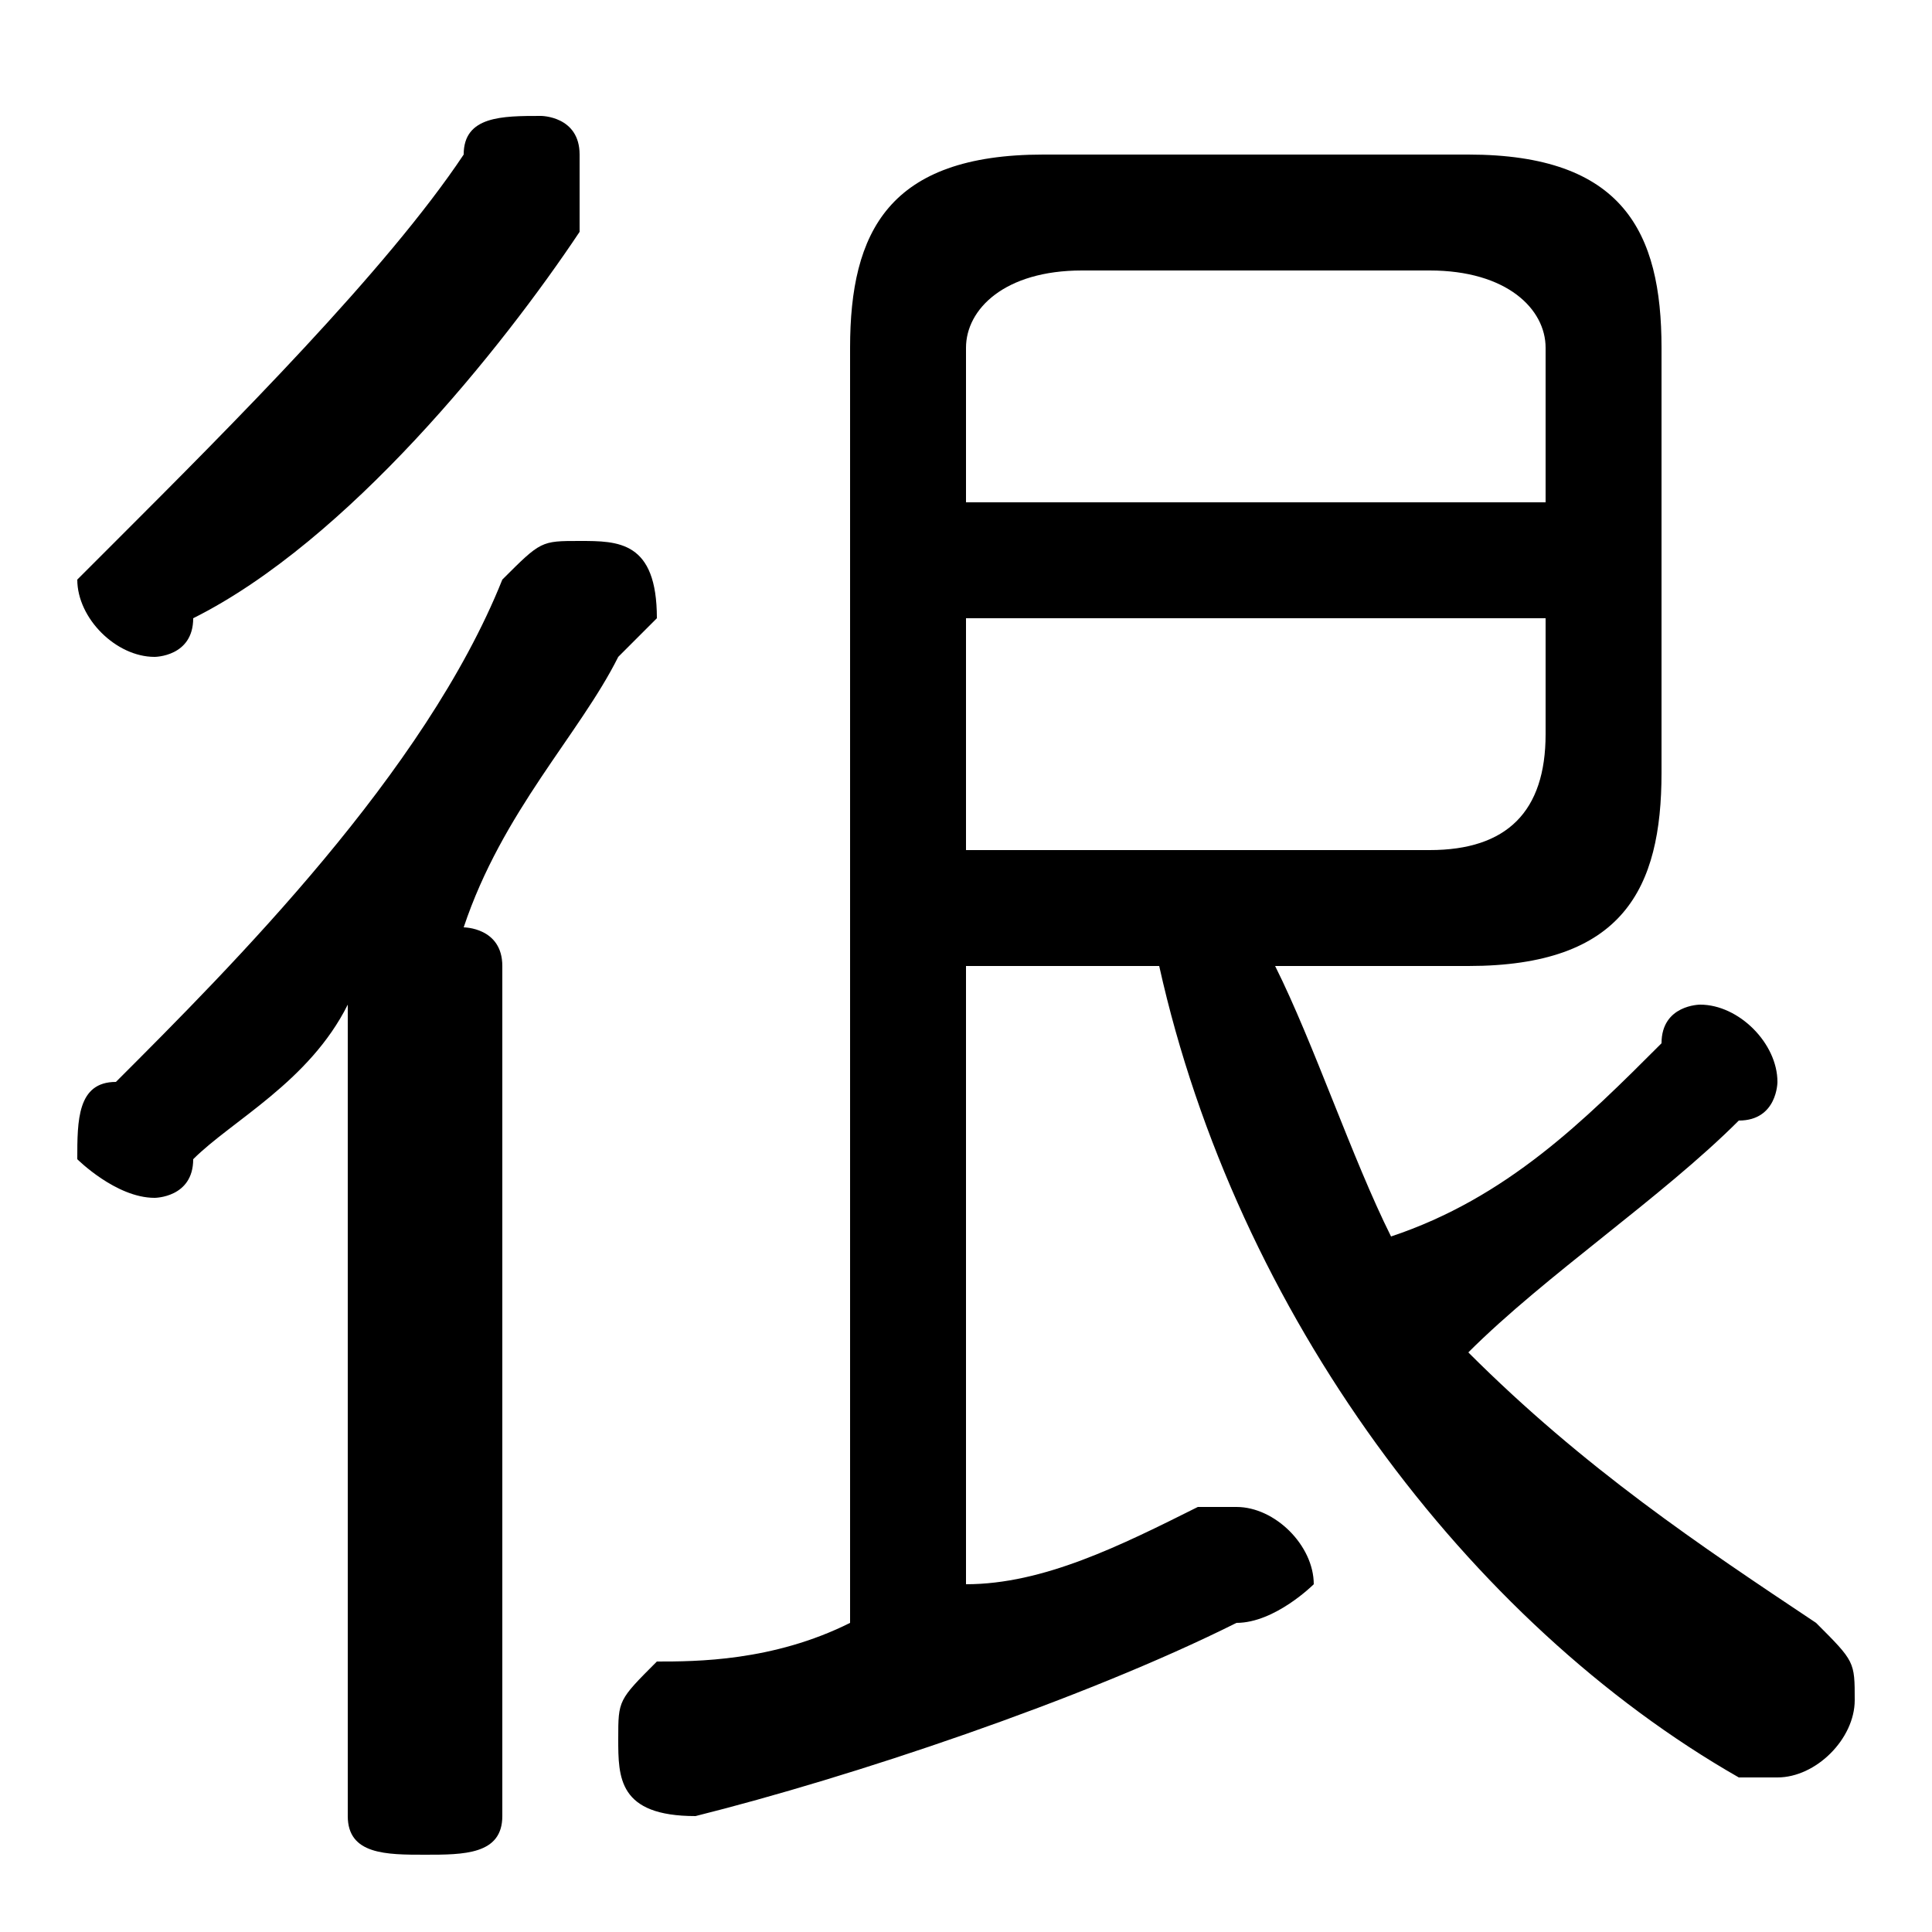 <svg xmlns="http://www.w3.org/2000/svg" viewBox="0 -44.0 50.0 50.0">
    <rect x="0" y="-44.0" width="50.0" height="50.0" fill="#808080" stroke="none"/>
    <g transform="scale(1, -1)">
        <!-- ボディの枠 -->
        <rect x="0" y="-6.0" width="50.0" height="50.0"
            stroke="white" fill="white"/>
        <!-- グリフ座標系の原点 -->
        <circle cx="0" cy="0" r="5" fill="white"/>
        <!-- グリフのアウトライン -->
        <g style="fill:black;stroke:#000000;stroke-width:0;stroke-linecap:round;stroke-linejoin:round;">
        <path d="M 25.0 19.0 L 30.0 19.0 C 32.0 10.0 38.0 2.0 45.0 -2.0 C 46.0 -2.0 46.0 -2.0 46.0 -2.0 C 47.0 -2.0 48.0 -1.0 48.0 -0.0 C 48.0 1.0 48.0 1.0 47.0 2.0 C 44.0 4.0 41.0 6.0 38.0 9.0 C 40.0 11.0 43.0 13.0 45.0 15.0 C 46.0 15.0 46.0 16.0 46.0 16.0 C 46.0 17.0 45.0 18.0 44.0 18.0 C 44.0 18.0 43.0 18.0 43.0 17.0 C 41.0 15.0 39.0 13.0 36.0 12.0 C 35.0 14.0 34.0 17.0 33.0 19.0 L 38.0 19.0 C 42.0 19.0 43.0 21.0 43.0 24.0 L 43.0 35.0 C 43.0 38.0 42.0 40.0 38.0 40.0 L 27.0 40.0 C 23.0 40.0 22.0 38.0 22.0 35.0 L 22.0 2.0 C 20.0 1.0 18.0 1.0 17.0 1.0 C 16.0 0.0 16.0 -0.0 16.0 -1.0 C 16.0 -2.0 16.0 -3.0 18.0 -3.0 C 22.0 -2.0 28.0 -0.0 32.0 2.0 C 33.0 2.0 34.0 3.0 34.0 3.0 C 34.0 4.0 33.0 5.0 32.0 5.0 C 32.0 5.0 32.0 5.0 31.0 5.0 C 29.0 4.0 27.0 3.0 25.0 3.0 Z M 25.0 22.0 L 25.0 28.0 L 40.0 28.0 L 40.0 25.0 C 40.0 23.0 39.0 22.0 37.0 22.0 Z M 40.0 31.0 L 25.0 31.0 L 25.0 35.0 C 25.0 36.0 26.0 37.0 28.0 37.0 L 37.0 37.0 C 39.0 37.0 40.0 36.0 40.0 35.0 Z M 9.0 -3.0 C 9.0 -4.0 10.0 -4.0 11.0 -4.0 C 12.0 -4.0 13.0 -4.0 13.0 -3.0 L 13.0 19.0 C 13.0 20.0 12.0 20.0 12.0 20.0 C 13.0 23.0 15.0 25.0 16.0 27.0 C 17.0 28.0 17.0 28.0 17.0 28.0 C 17.0 30.0 16.0 30.0 15.0 30.0 C 14.0 30.0 14.0 30.0 13.0 29.0 C 11.0 24.0 6.0 19.0 3.0 16.0 C 2.0 16.0 2.0 15.0 2.0 14.0 C 2.0 14.0 3.0 13.0 4.0 13.0 C 4.0 13.0 5.0 13.0 5.0 14.0 C 6.0 15.0 8.0 16.0 9.0 18.0 Z M 12.0 40.0 C 10.0 37.0 6.0 33.0 3.0 30.0 C 3.0 30.0 2.0 29.0 2.0 29.0 C 2.0 28.0 3.0 27.0 4.0 27.0 C 4.0 27.0 5.0 27.0 5.0 28.0 C 9.0 30.0 13.0 35.0 15.0 38.0 C 15.0 39.0 15.0 39.0 15.0 40.0 C 15.0 41.0 14.0 41.0 14.0 41.0 C 13.0 41.0 12.0 41.0 12.0 40.0 Z"/>
    </g>
    </g>
</svg>
